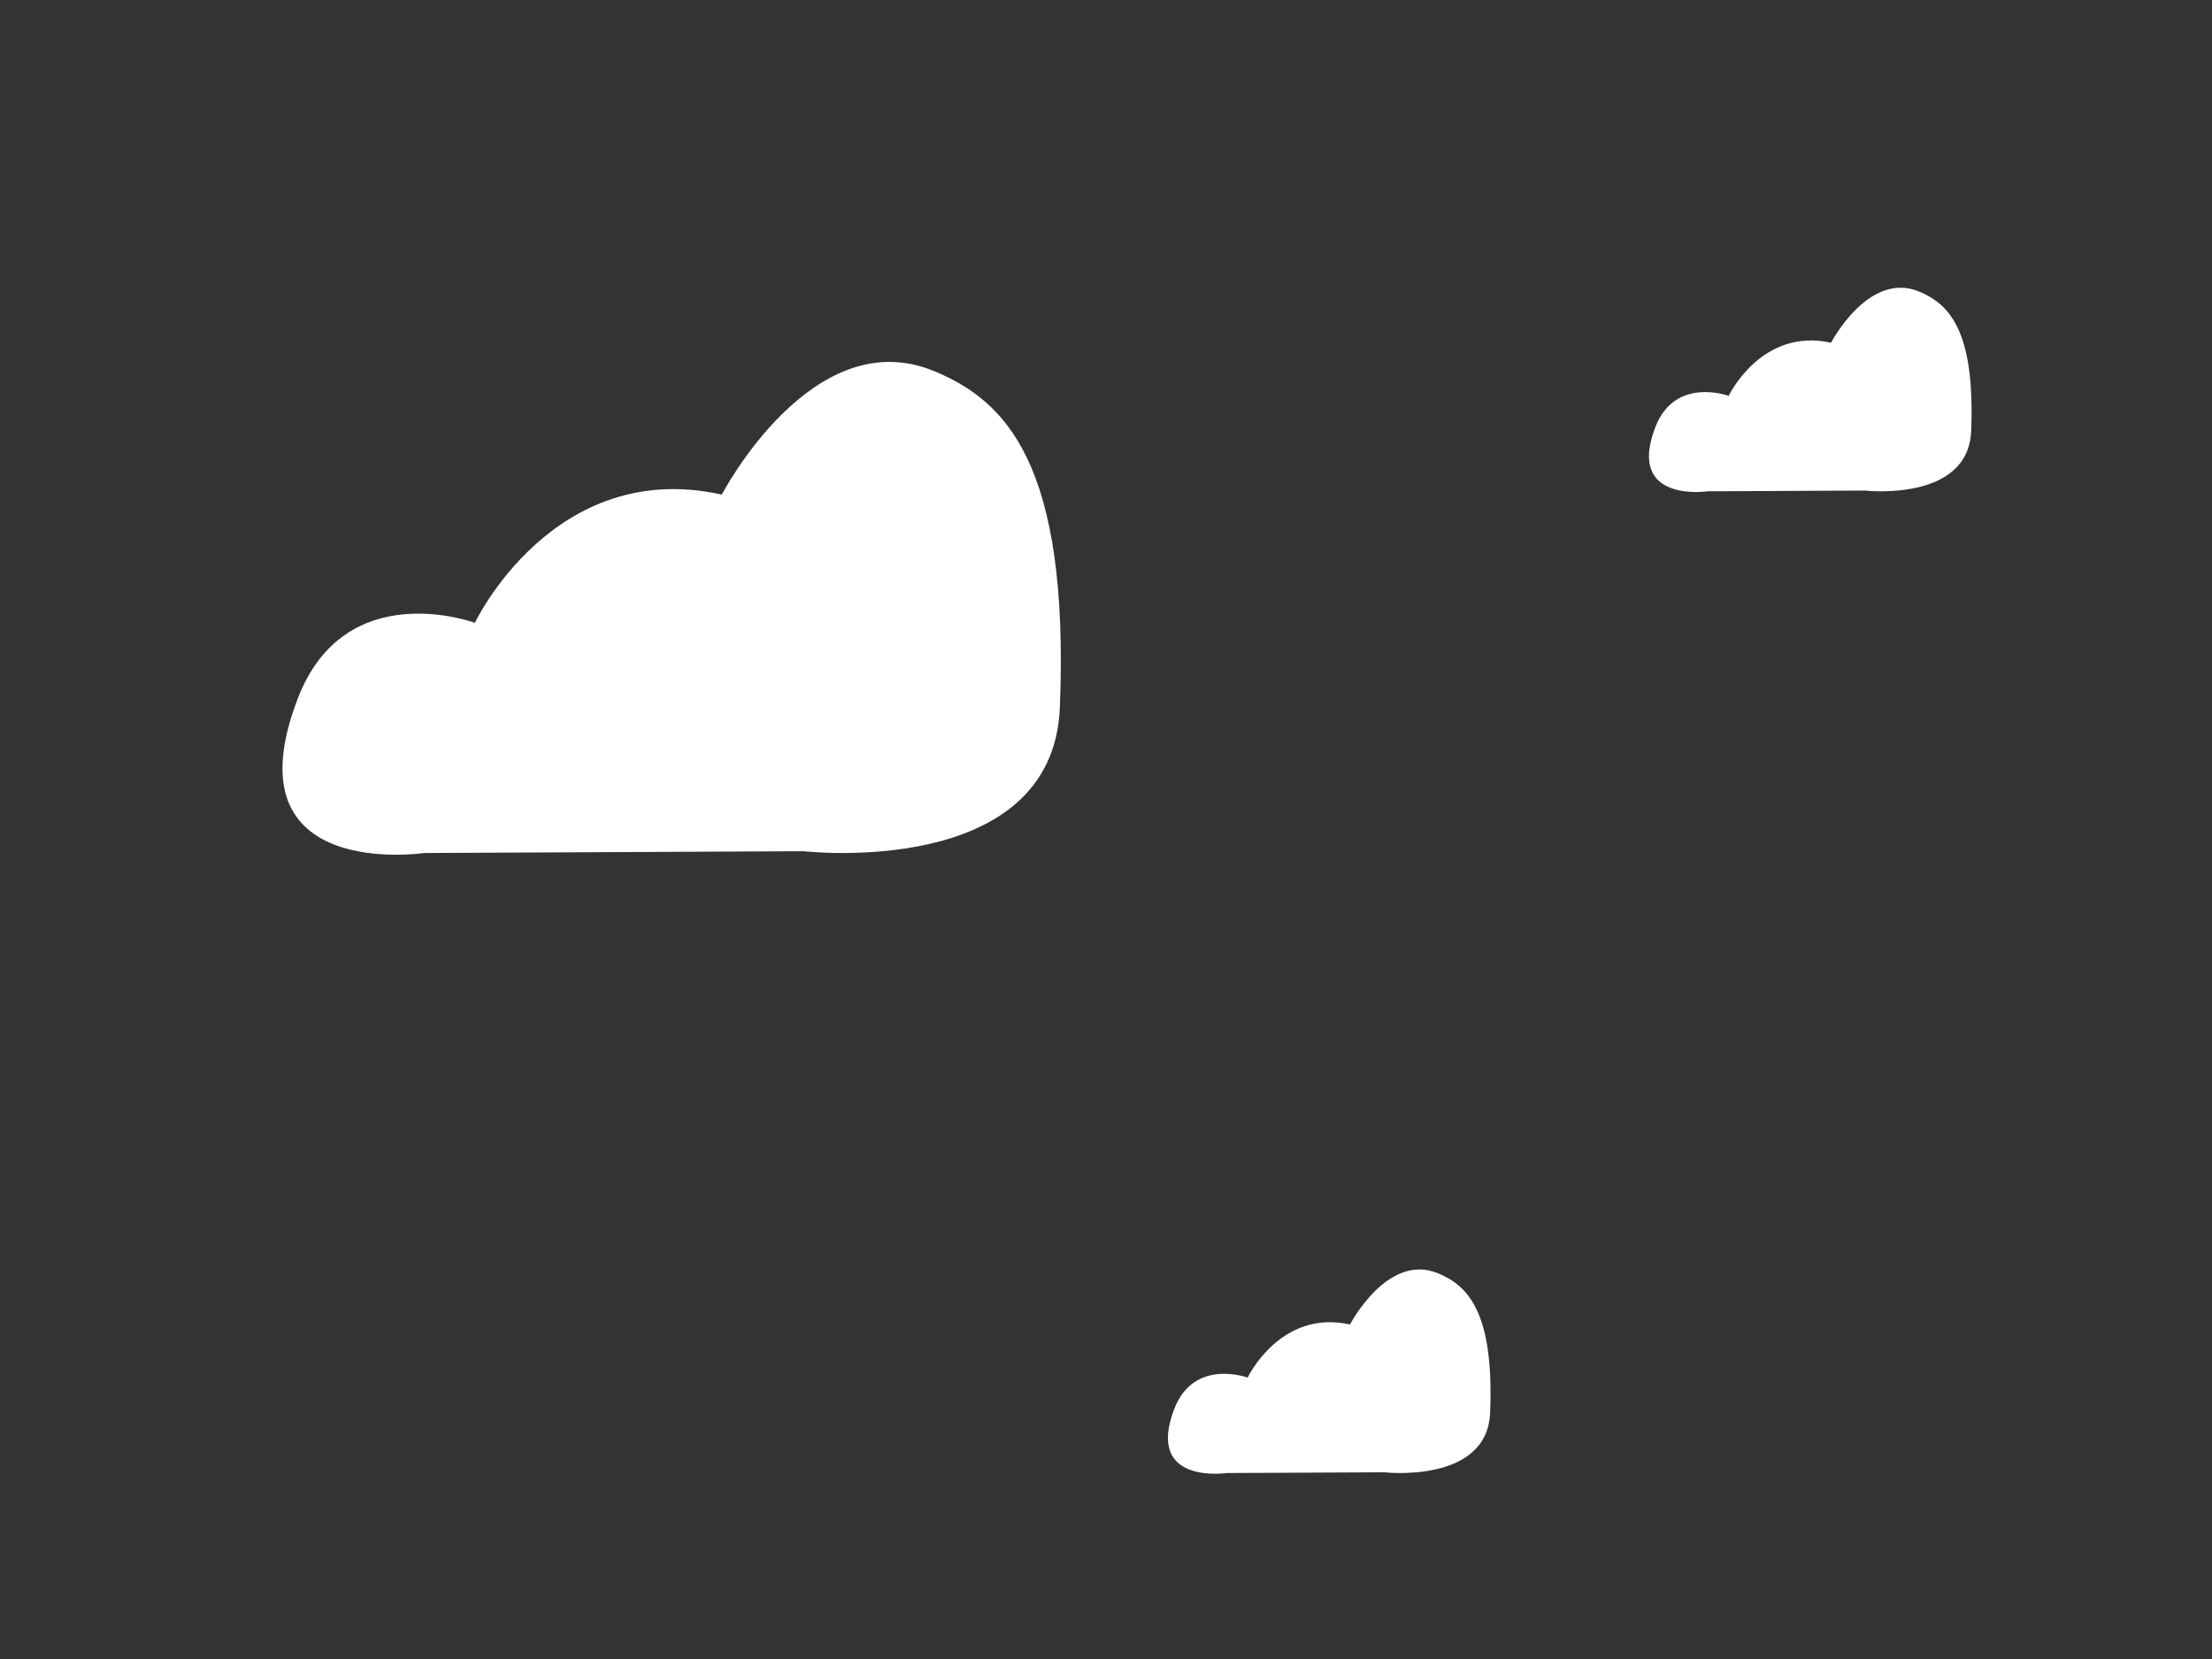 <?xml version="1.0" encoding="utf-8"?>
<!-- Generator: Adobe Illustrator 15.1.0, SVG Export Plug-In . SVG Version: 6.00 Build 0)  -->
<!DOCTYPE svg PUBLIC "-//W3C//DTD SVG 1.1//EN" "http://www.w3.org/Graphics/SVG/1.1/DTD/svg11.dtd">
<svg version="1.1" id="Layer_1" xmlns="http://www.w3.org/2000/svg" xmlns:xlink="http://www.w3.org/1999/xlink" x="0px" y="0px"
	 width="1280px" height="960px" viewBox="0 0 1280 960" enable-background="new 0 0 1280 960" xml:space="preserve">
<rect x="0" y="0" width="1280" height="960" fill="#333333" stroke="none"/>
<g>
	<g>
		<defs>
			<rect id="SVGID_1_" x="954.179" y="166.505" width="186.693" height="118.203"/>
		</defs>
		<clipPath id="SVGID_2_">
			<use xlink:href="#SVGID_1_"  overflow="visible"/>
		</clipPath>
		<g clip-path="url(#SVGID_2_)">
			<defs>
				<rect id="SVGID_3_" x="954.179" y="166.505" width="186.693" height="118.203"/>
			</defs>
			<clipPath id="SVGID_4_">
				<use xlink:href="#SVGID_3_"  overflow="visible"/>
			</clipPath>
			<path clip-path="url(#SVGID_4_)" fill="#FFFFFF" d="M957.846,247.242c-16.937,44.078,30.287,37.056,30.287,37.056l91.027-0.432
				c0,0,59.836,6.901,61.479-34.505c2.321-58.501-13.02-73.549-30.144-80.647c-29.249-12.123-50.938,29.613-50.938,29.613
				c-40.422-8.955-59.232,30.758-59.232,30.758S969.255,217.552,957.846,247.242"/>
		</g>
	</g>
</g>
<g>
	<g>
		<defs>
			<rect id="SVGID_5_" x="163.46" y="209.427" width="450.404" height="285.168"/>
		</defs>
		<clipPath id="SVGID_6_">
			<use xlink:href="#SVGID_5_"  overflow="visible"/>
		</clipPath>
		<g clip-path="url(#SVGID_6_)">
			<defs>
				<rect id="SVGID_7_" x="163.46" y="209.427" width="450.404" height="285.168"/>
			</defs>
			<clipPath id="SVGID_8_">
				<use xlink:href="#SVGID_7_"  overflow="visible"/>
			</clipPath>
			<path clip-path="url(#SVGID_8_)" fill="#FFFFFF" d="M172.307,404.208c-40.86,106.339,73.069,89.402,73.069,89.402l219.606-1.043
				c0,0,144.357,16.646,148.32-83.246c5.6-141.136-31.411-177.44-72.723-194.565c-70.564-29.246-122.889,71.443-122.889,71.443
				c-97.519-21.605-142.9,74.206-142.9,74.206S199.832,332.58,172.307,404.208"/>
		</g>
	</g>
</g>
<g>
	<g>
		<defs>
			<rect id="SVGID_9_" x="675.819" y="734.595" width="186.693" height="118.202"/>
		</defs>
		<clipPath id="SVGID_10_">
			<use xlink:href="#SVGID_9_"  overflow="visible"/>
		</clipPath>
		<g clip-path="url(#SVGID_10_)">
			<defs>
				<rect id="SVGID_11_" x="675.819" y="734.595" width="186.693" height="118.202"/>
			</defs>
			<clipPath id="SVGID_12_">
				<use xlink:href="#SVGID_11_"  overflow="visible"/>
			</clipPath>
			<path clip-path="url(#SVGID_12_)" fill="#FFFFFF" d="M679.486,815.331c-16.937,44.078,30.287,37.057,30.287,37.057l91.027-0.433
				c0,0,59.836,6.901,61.479-34.505c2.321-58.501-13.02-73.549-30.144-80.647c-29.249-12.122-50.938,29.613-50.938,29.613
				c-40.422-8.955-59.232,30.759-59.232,30.759S690.896,785.642,679.486,815.331"/>
		</g>
	</g>
</g>
</svg>
